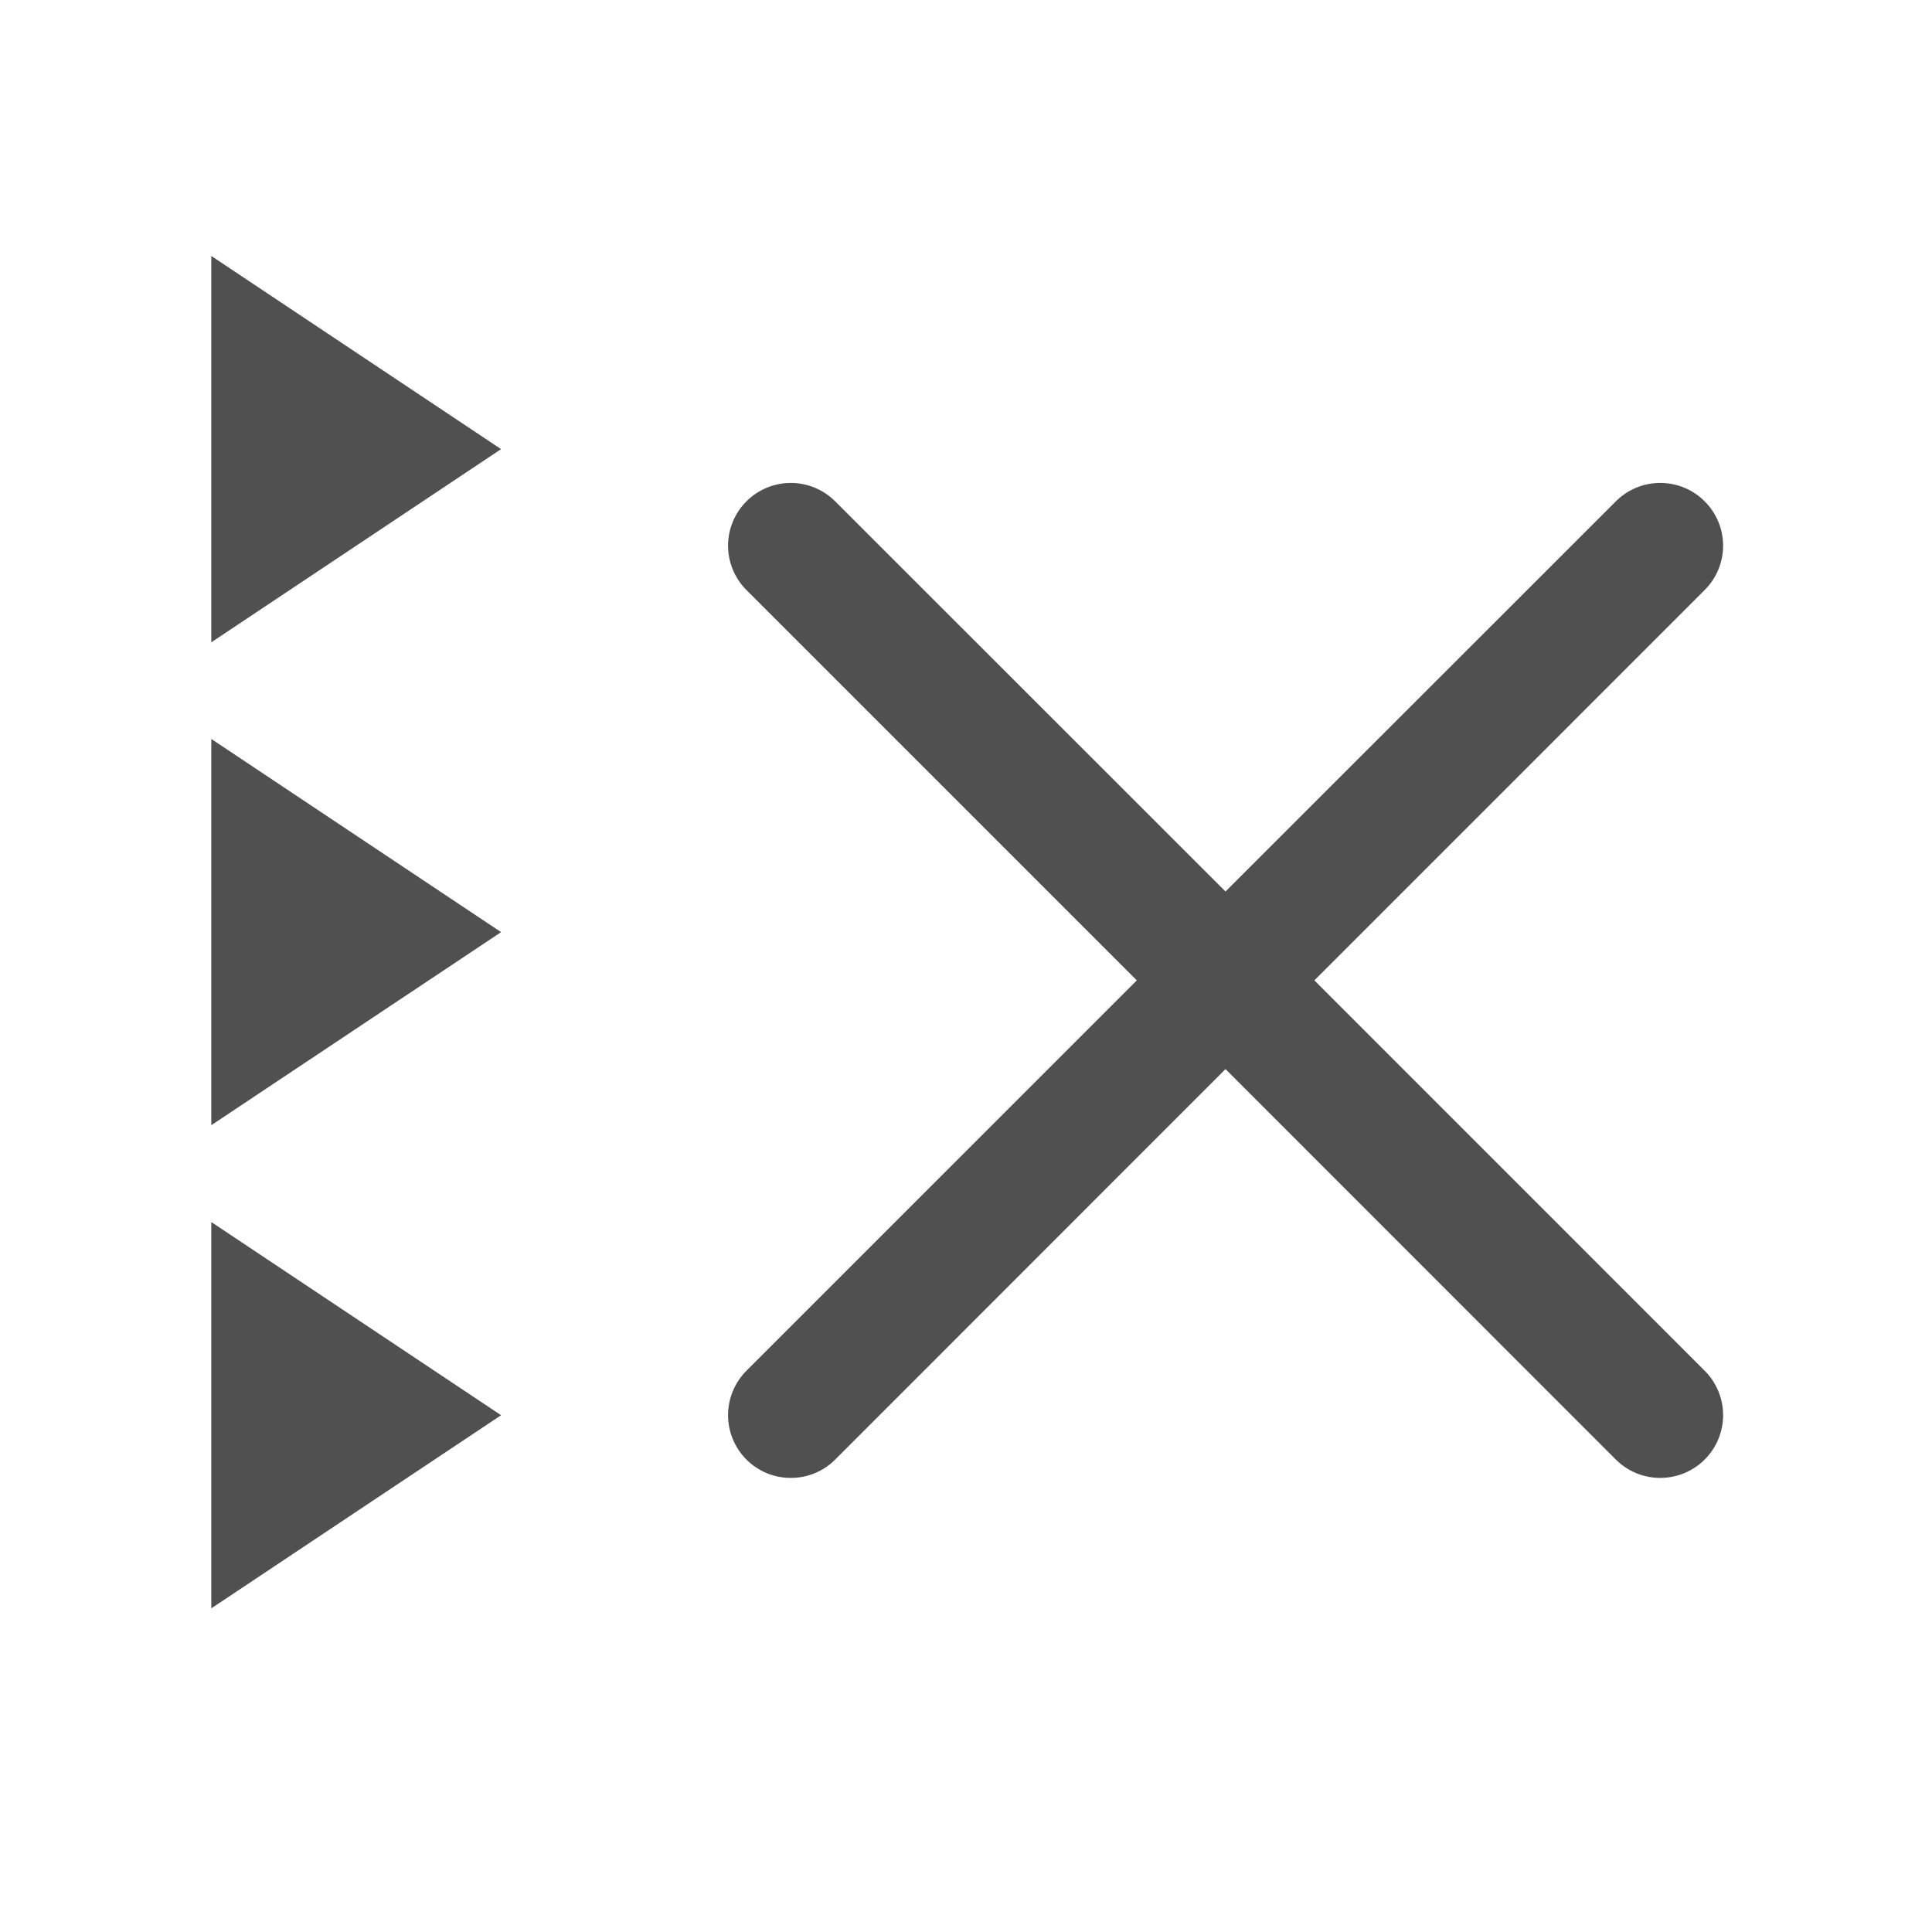 <svg width="25" height="25" viewBox="0 0 25 25" fill="none" xmlns="http://www.w3.org/2000/svg">
<g clip-path="url(#clip0_394_598)">
<path d="M2.734 15.813L6.484 18.313L2.734 20.812V15.813ZM20.909 18.887L15.858 13.834L10.807 18.887C10.655 19.039 10.449 19.125 10.233 19.124C10.018 19.125 9.811 19.039 9.659 18.887C9.507 18.735 9.421 18.528 9.421 18.312C9.421 18.096 9.507 17.89 9.659 17.737L14.71 12.686L9.659 7.635C9.507 7.483 9.421 7.276 9.421 7.061C9.421 6.845 9.507 6.639 9.659 6.487C9.811 6.335 10.018 6.249 10.233 6.249C10.449 6.249 10.655 6.335 10.807 6.487L15.858 11.536L20.909 6.487C21.062 6.334 21.268 6.249 21.484 6.249C21.699 6.249 21.906 6.334 22.058 6.487C22.211 6.639 22.297 6.845 22.297 7.061C22.297 7.276 22.211 7.483 22.058 7.635L17.008 12.686L22.058 17.737C22.211 17.889 22.297 18.096 22.297 18.312C22.297 18.528 22.211 18.735 22.058 18.887C21.906 19.039 21.699 19.124 21.483 19.124C21.268 19.124 21.062 19.039 20.909 18.887ZM2.734 9.562L6.484 12.062L2.734 14.56V9.562ZM2.734 3.312L6.484 5.812L2.734 8.312V3.312Z" fill="#505050"/>
</g>
<defs>
<clipPath id="clip0_394_598">
<rect width="20" height="17.5" fill="white" transform="translate(2.516 3.312)"/>
</clipPath>
</defs>
</svg>
